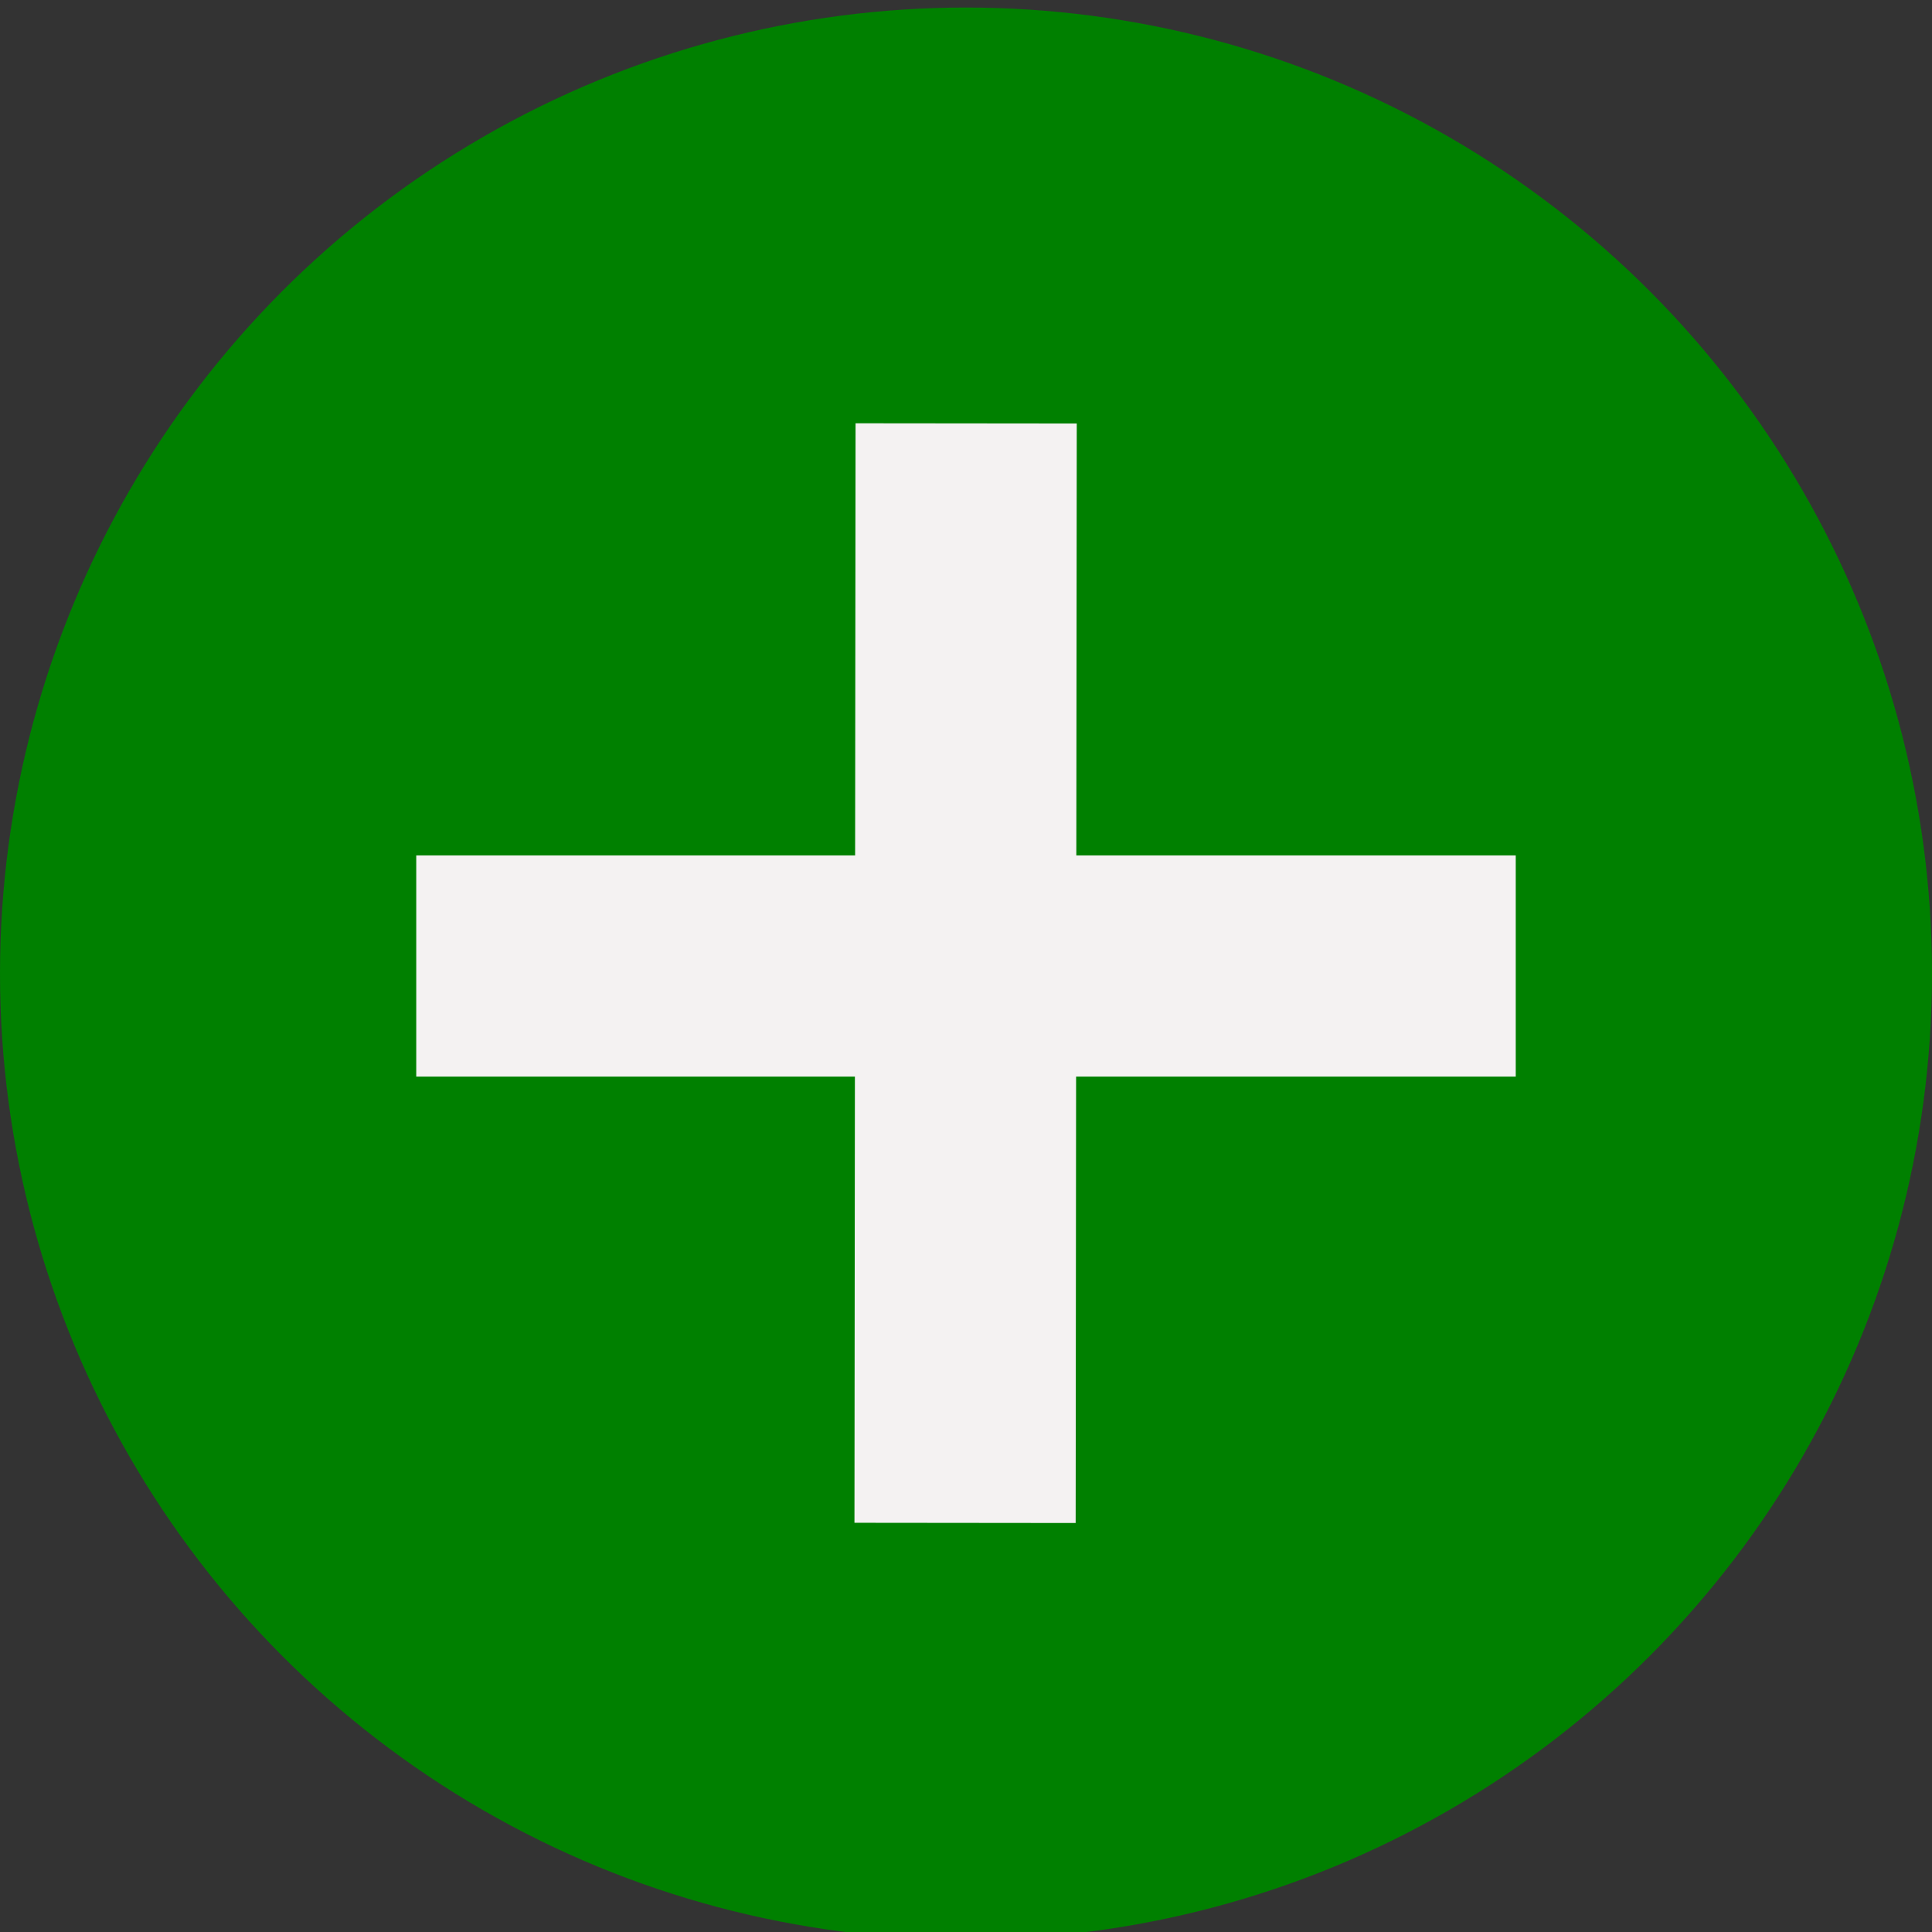 <?xml version="1.0" encoding="UTF-8" standalone="no"?>
<svg
   xmlns:dc="http://purl.org/dc/elements/1.1/"
   xmlns:cc="http://creativecommons.org/ns#"
   xmlns:rdf="http://www.w3.org/1999/02/22-rdf-syntax-ns#"
   xmlns:svg="http://www.w3.org/2000/svg"
   xmlns="http://www.w3.org/2000/svg"
   xmlns:sodipodi="http://sodipodi.sourceforge.net/DTD/sodipodi-0.dtd"
   xmlns:inkscape="http://www.inkscape.org/namespaces/inkscape"
   enable-background="new 0 0 256 256"
   height="256px"
   version="1.1"
   viewBox="0 0 256 256"
   width="256px"
   xml:space="preserve"
   id="svg3007"
   inkscape:version="0.48.4 r9939"
   sodipodi:docname="1439911695_Plus.svg"
   inkscape:export-filename="/home/andre/Downloads/add.png"
   inkscape:export-xdpi="13.36"
   inkscape:export-ydpi="13.36"><rect x="0" y="0" width="256" height="256" fill="#333333" stroke="none"/><defs
     id="defs3029" /><sodipodi:namedview
     pagecolor="#ffffff"
     bordercolor="#666666"
     borderopacity="1"
     objecttolerance="10"
     gridtolerance="10"
     guidetolerance="10"
     inkscape:pageopacity="0"
     inkscape:pageshadow="2"
     inkscape:window-width="640"
     inkscape:window-height="480"
     id="namedview3027"
     showgrid="false"
     inkscape:showpageshadow="false"
     inkscape:zoom="0.921875"
     inkscape:cx="128"
     inkscape:cy="97.503089"
     inkscape:window-x="861"
     inkscape:window-y="310"
     inkscape:window-maximized="0"
     inkscape:current-layer="svg3007" /><g
     id="Layer_1"
     style="fill:#008000"><g
       id="Layer_2"
       style="fill:#008000"><circle
         cx="128"
         cy="129"
         fill="#E64C3C"
         r="128"
         id="circle3011"
         style="fill:#008000" /></g></g><g
     id="Layer_2_1_"><rect
       fill="#F4F2F2"
       height="29.31"
       width="145.689"
       x="55.155"
       y="113.345"
       id="rect3023" /><rect
       fill="#F4F2F2"
       height="29.31"
       transform="matrix(0.001 -1 1 0.001 -1.181 256.818)"
       width="145.689"
       x="55.156"
       y="114.346"
       id="rect3025" /></g></svg>